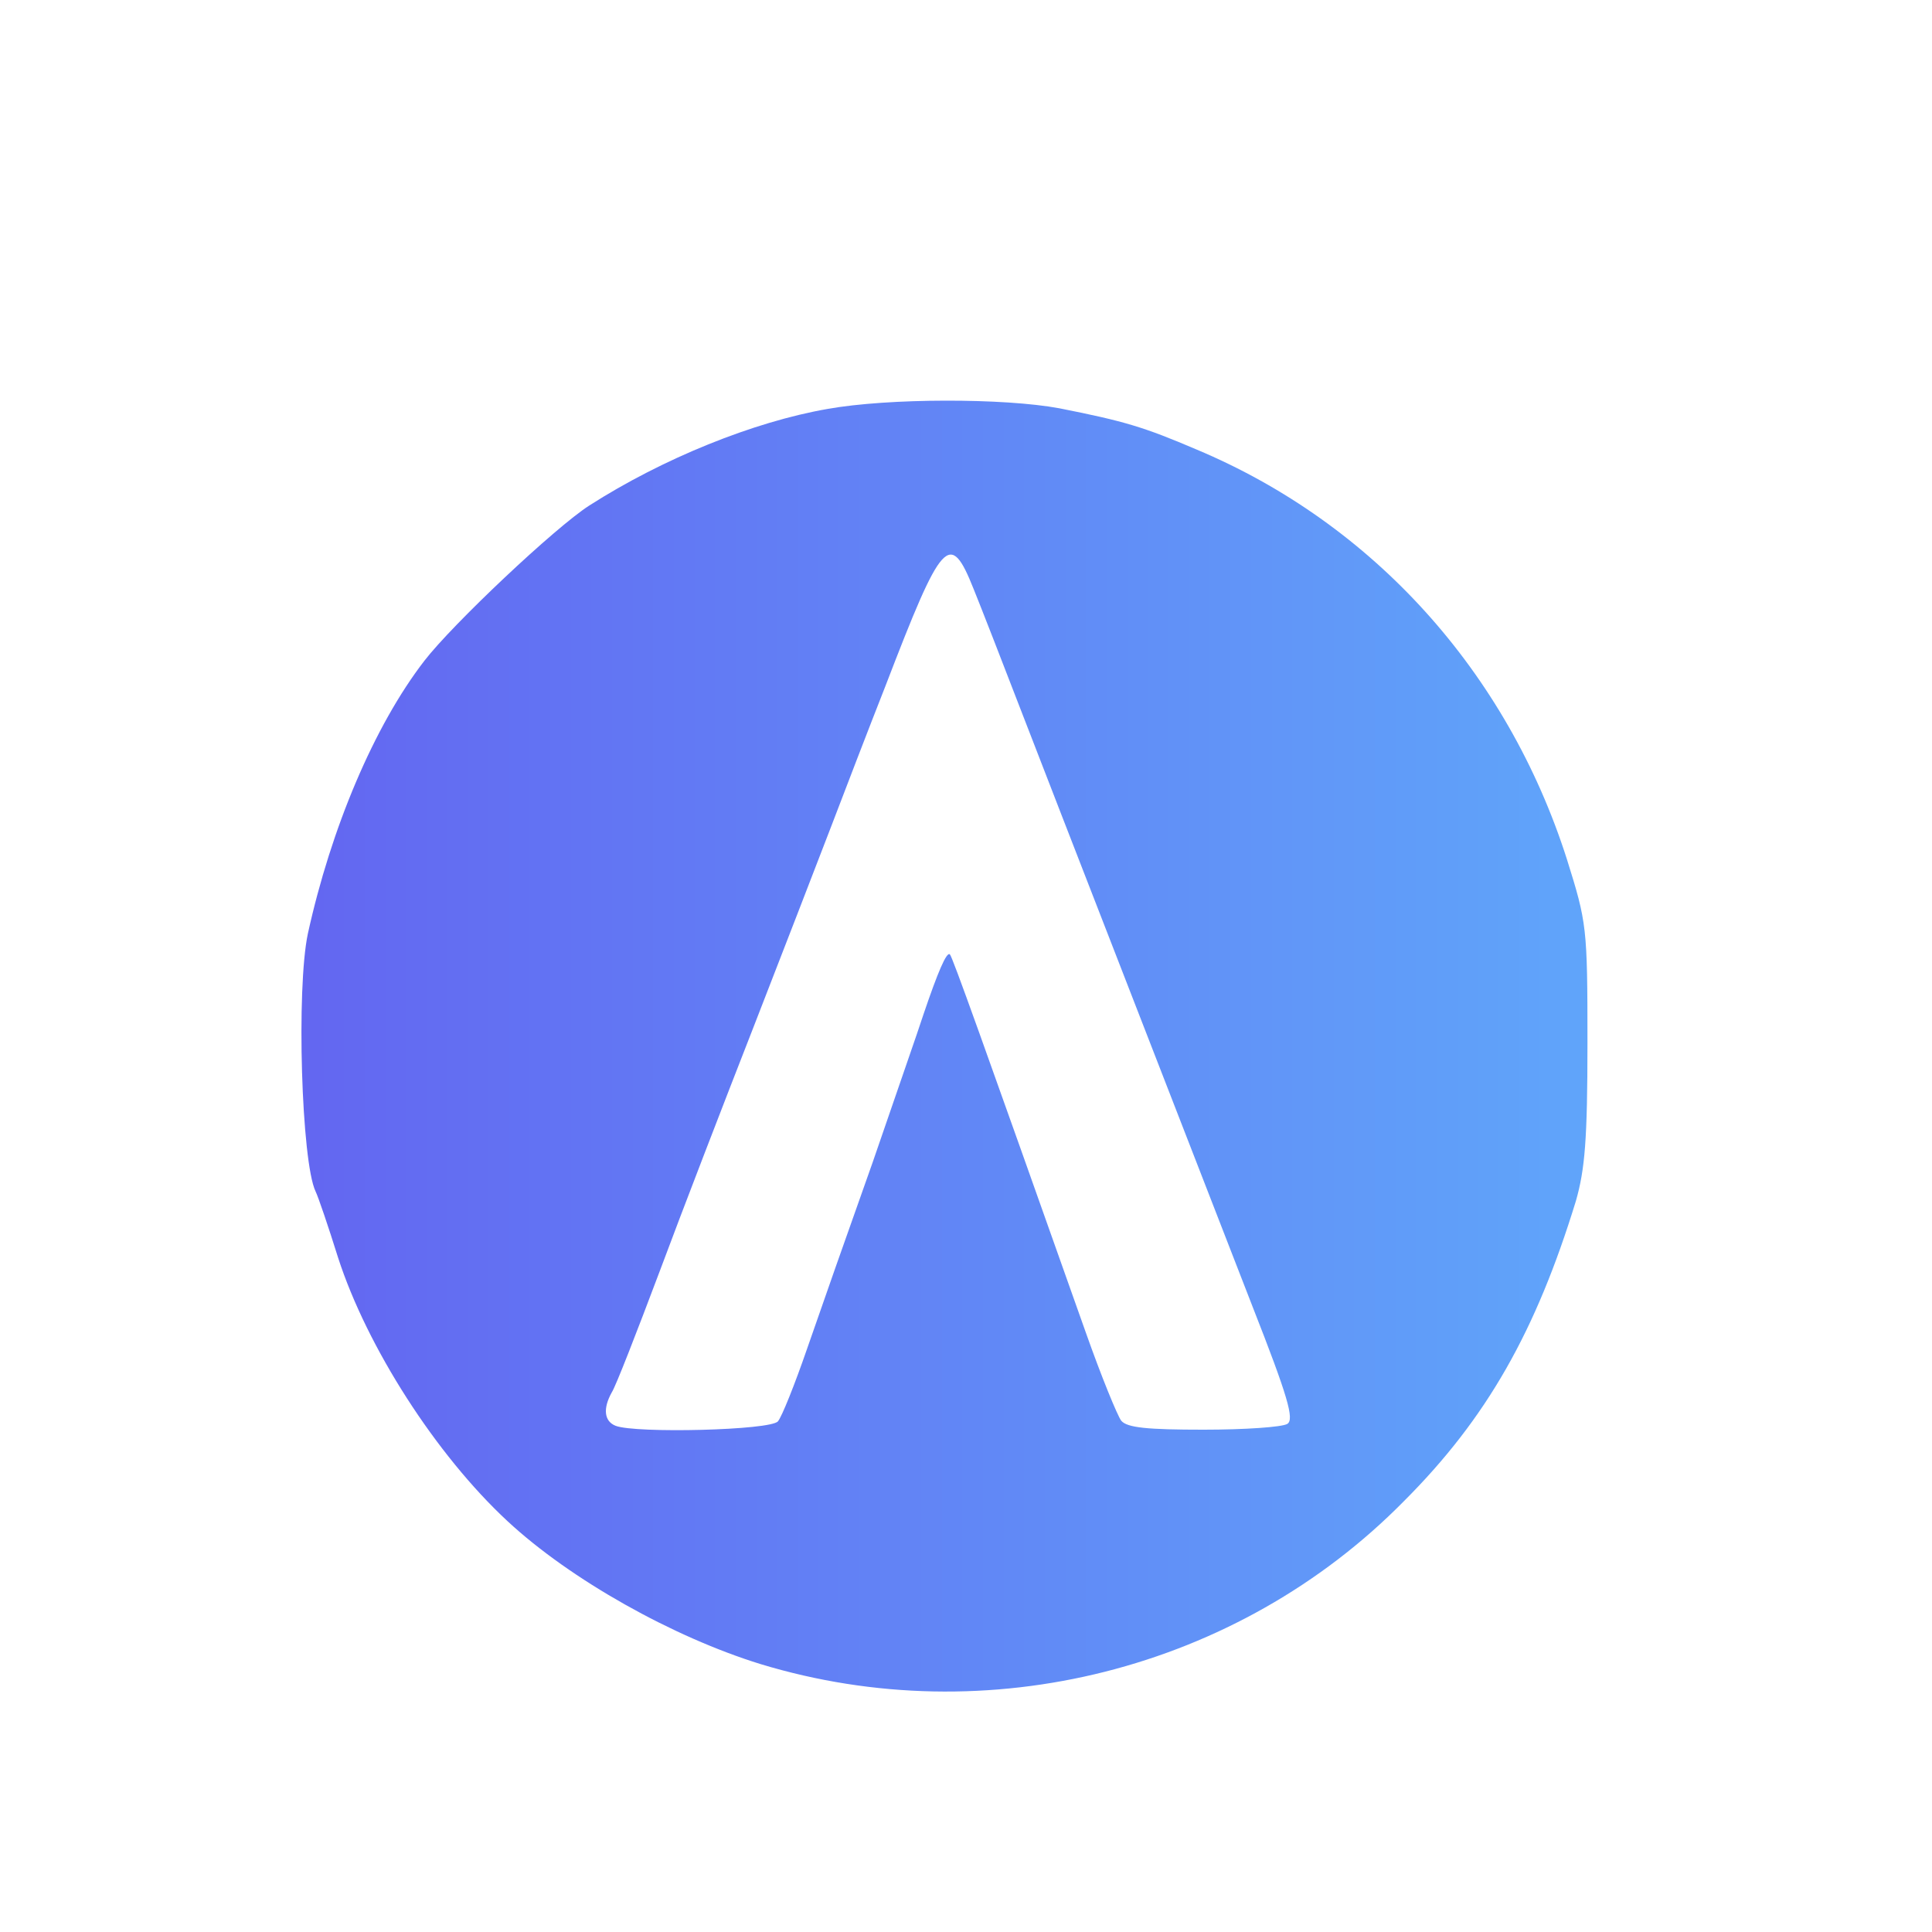  <svg  version="1.0" xmlns="http://www.w3.org/2000/svg"  width="300pt" height="300pt" viewBox="0 0 300 300"  preserveAspectRatio="xMidYMid meet"> 
 <defs>
  <linearGradient id="grad1" x1="0%" y1="0%" x2="100%" y2="0%">
    <stop offset="0%" style="stop-color:#6366f1;stop-opacity:1" />
    <stop offset="100%" style="stop-color:#60a5fa;stop-opacity:1" />
  </linearGradient>
</defs> 
 <g transform="translate(0,300) scale(0.1,-0.1)" fill="url(#grad1)" stroke="none"> <path d="M1285 2365 c-115 -20 -256 -77 -370 -150 -53 -34 -212 -184 -256 -241 -78 -101 -145 -260 -181 -424 -18 -85 -10 -354 12 -400 4 -8 20 -55 35 -103 45 -139 152 -306 263 -409 98 -91 257 -180 393 -222 352 -107 741 -9 999 253 129 129 205 264 267 466 14 49 18 95 18 245 0 181 -1 187 -32 286 -93 291 -301 521 -575 636 -82 35 -112 44 -213 64 -86 16 -265 16 -360 -1z m227 -280 c11 -27 46 -117 78 -200 56 -145 216 -556 355 -914 55 -140 65 -175 54 -182 -8 -5 -66 -9 -130 -9 -87 0 -119 3 -128 14 -6 8 -31 69 -55 137 -162 457 -207 583 -211 587 -5 5 -19 -28 -41 -93 -7 -22 -43 -125 -79 -230 -37 -104 -83 -235 -102 -290 -19 -55 -39 -105 -45 -112 -11 -14 -221 -19 -252 -7 -18 7 -20 27 -6 52 6 9 39 94 74 187 35 94 101 265 146 380 45 116 99 255 120 310 21 55 59 154 85 220 88 229 100 243 137 150z"/> </g> 
 </svg> 